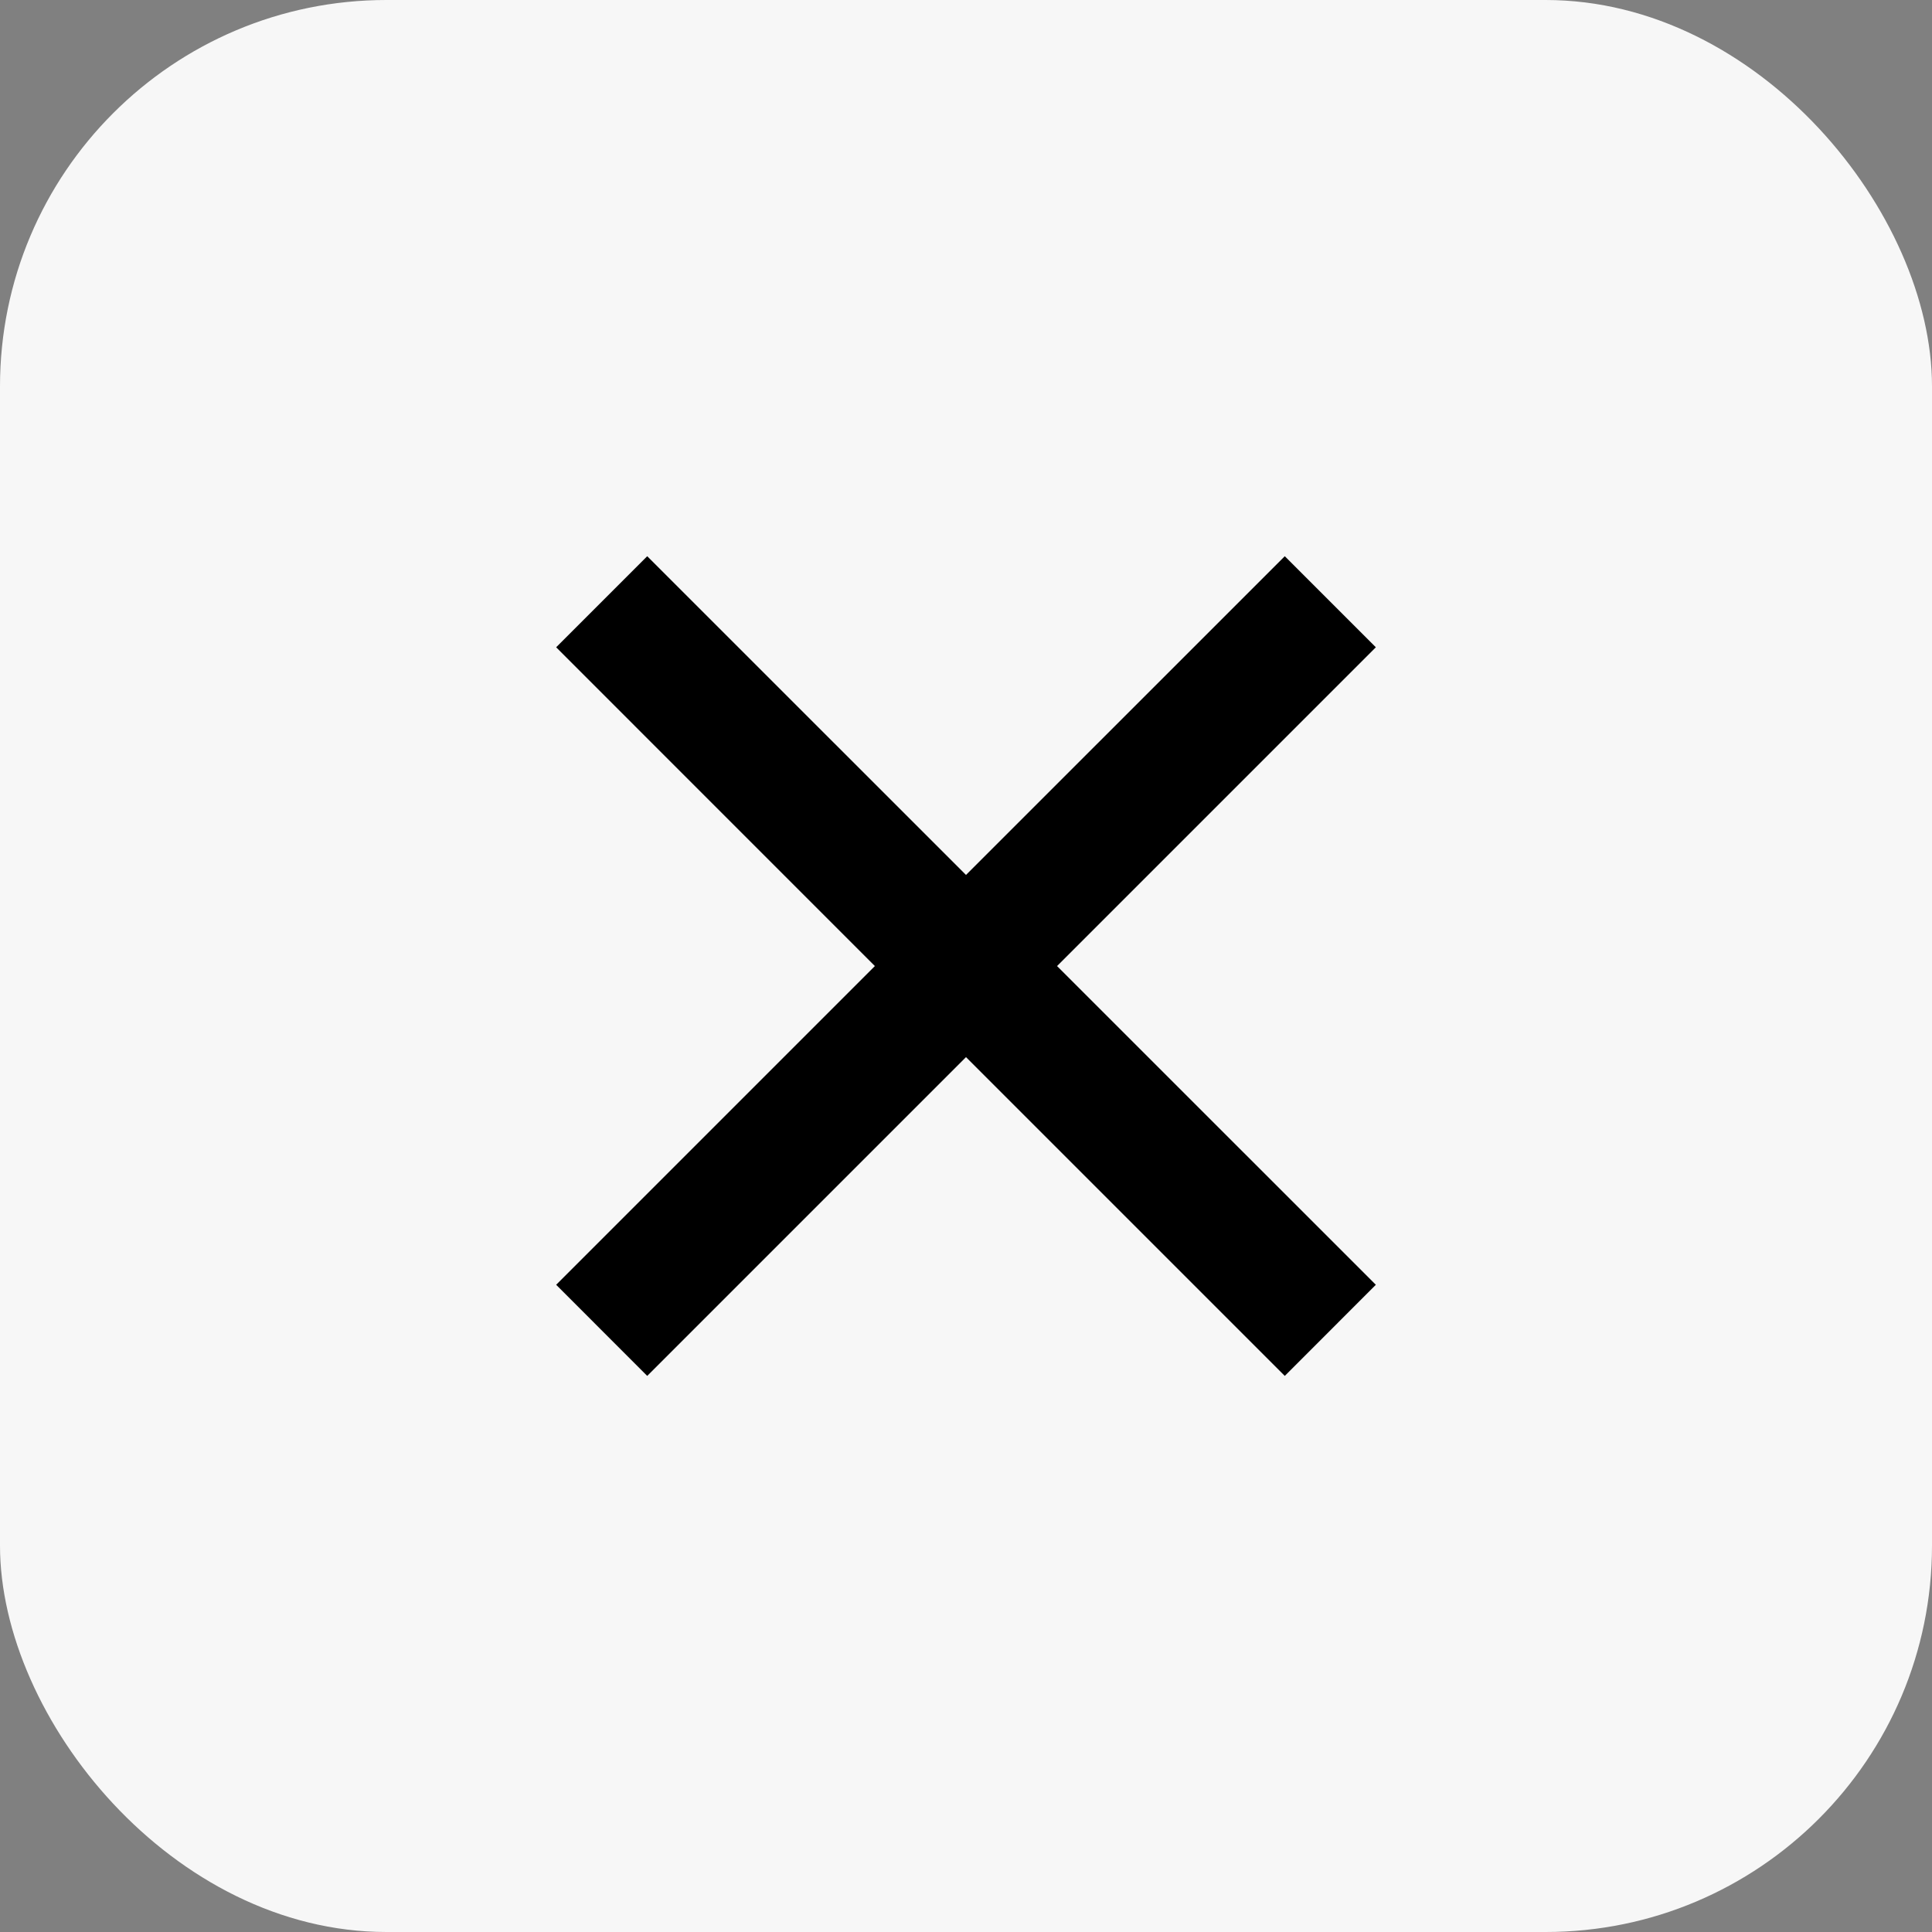 <svg width="30" height="30" viewBox="0 0 30 30" fill="none" xmlns="http://www.w3.org/2000/svg">
<rect x="0" y="0" width="30" height="30" fill="#808080" stroke="none"/>
<rect width="30" height="30" rx="6" fill="#F7F7F7"/>
<path d="M15 13.586L19.95 8.637L21.364 10.051L16.414 15.001L21.364 19.95L19.95 21.365L15 16.415L10.05 21.365L8.636 19.95L13.585 15.001L8.636 10.051L10.05 8.637L15 13.586Z" fill="black"/>
</svg>

